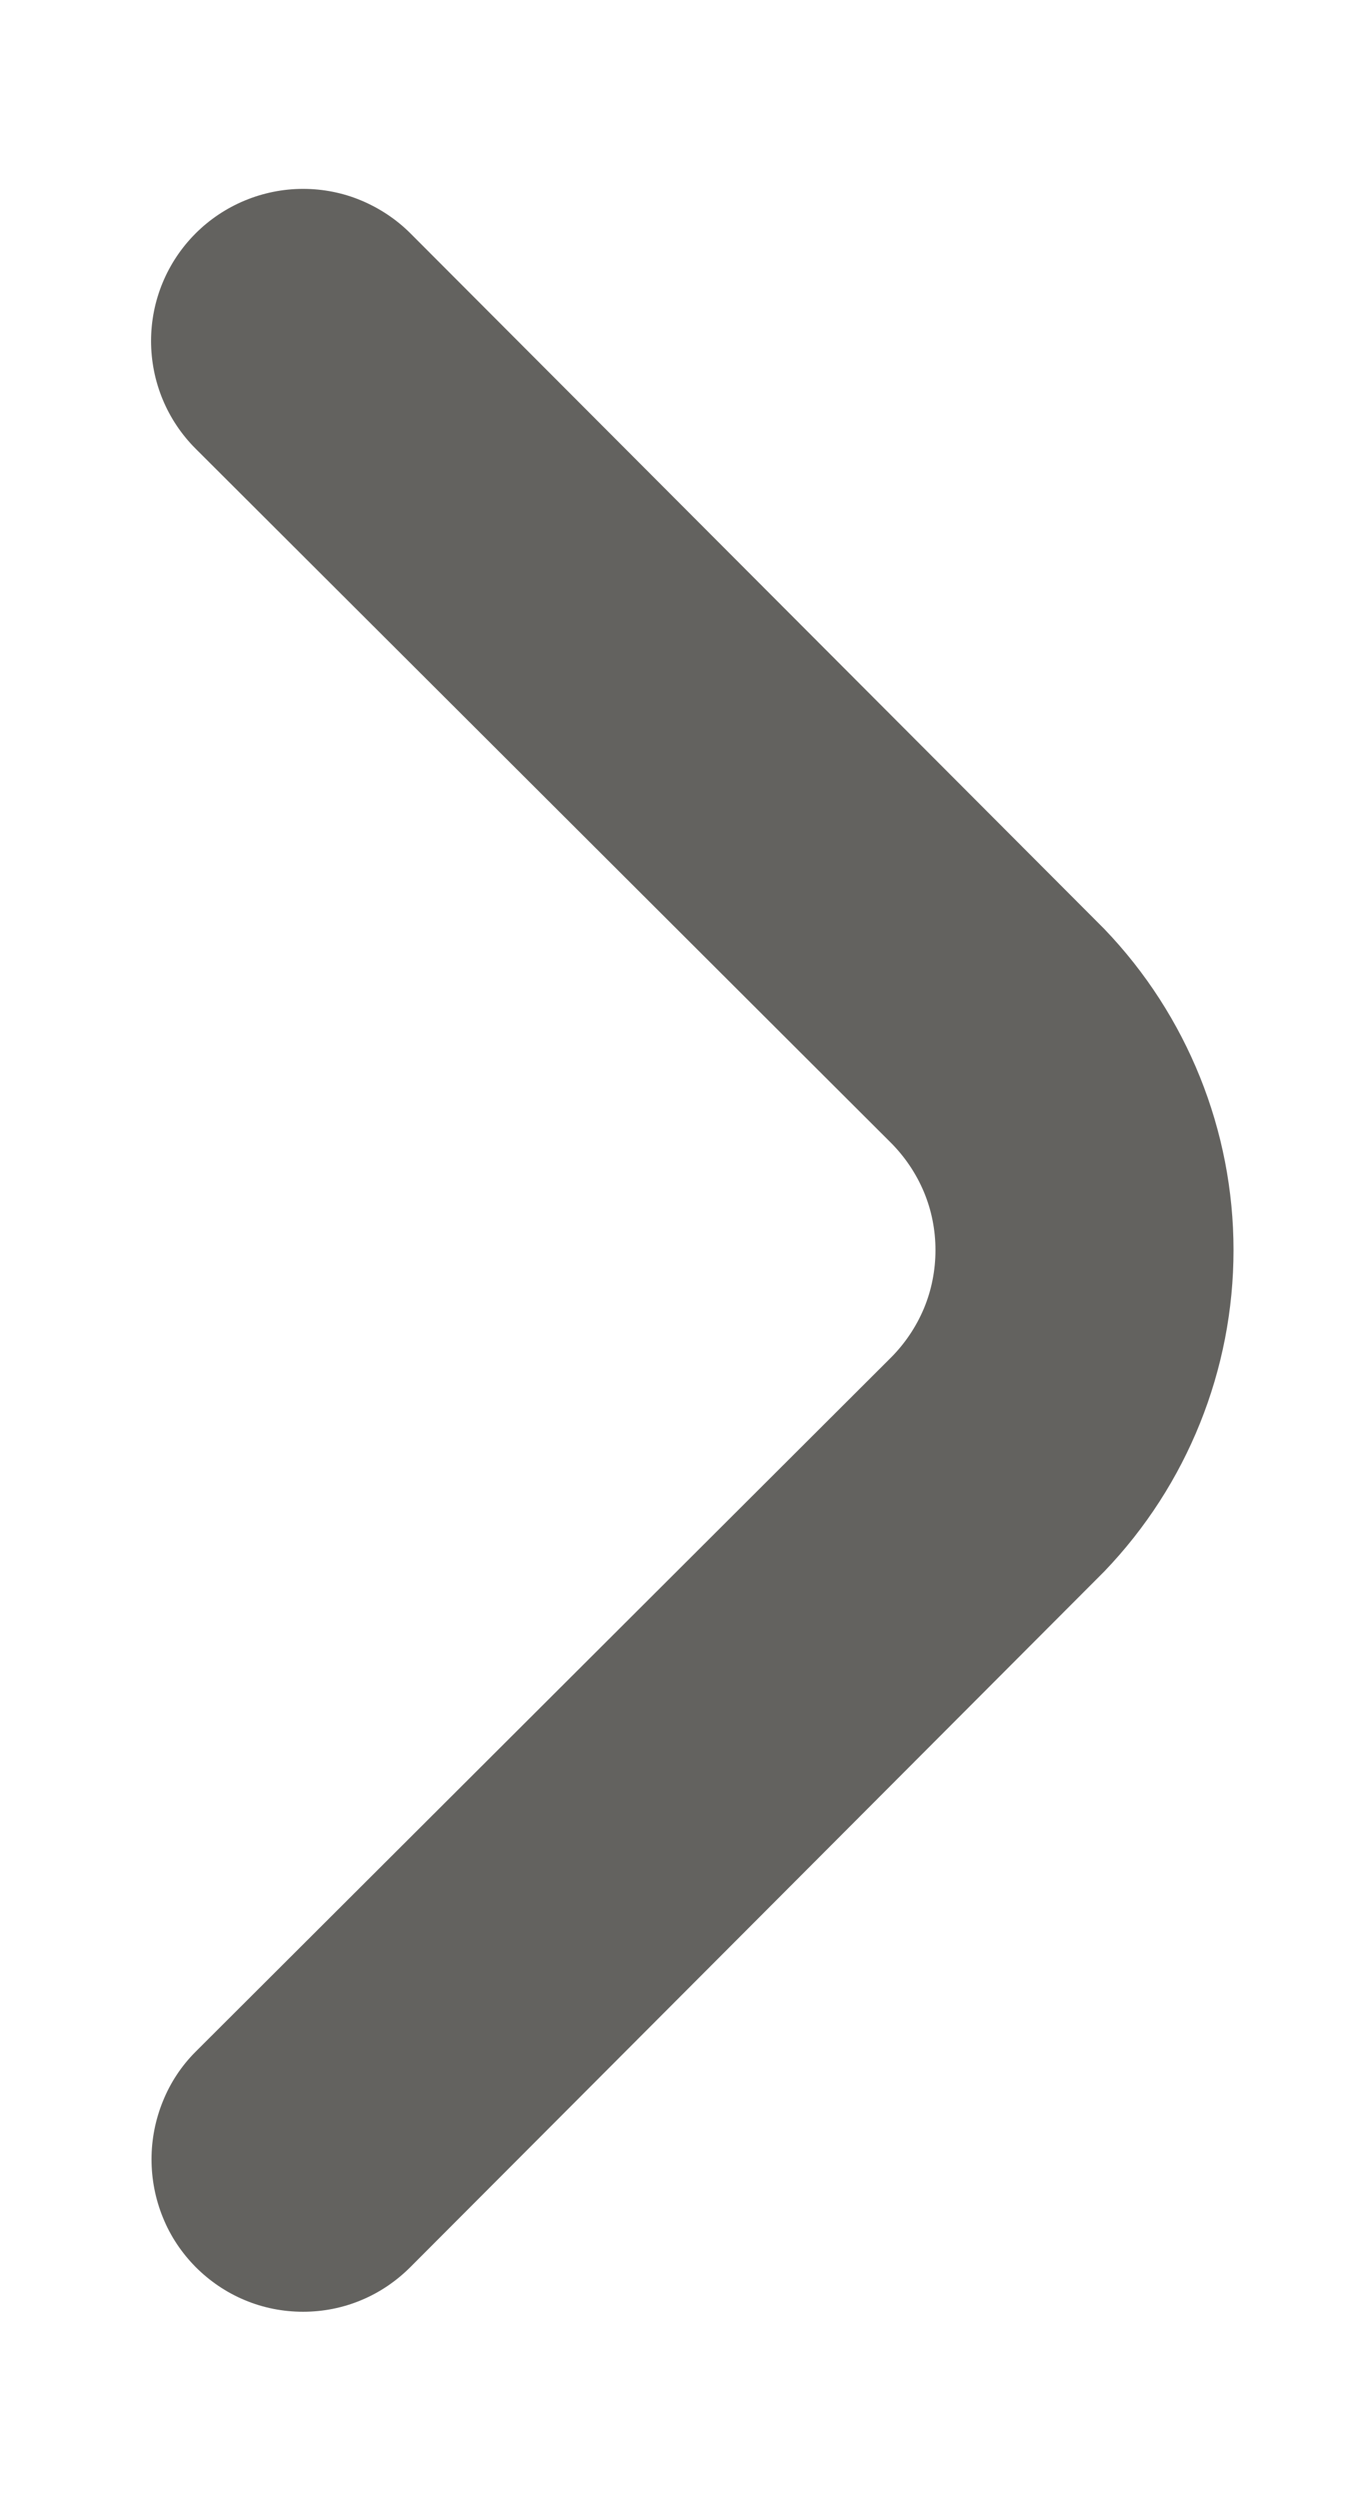 <svg width="6" height="11" viewBox="0 0 6 11" fill="none" xmlns="http://www.w3.org/2000/svg">
<path d="M0.667 9.5C0.667 9.413 0.684 9.326 0.717 9.245C0.75 9.163 0.799 9.089 0.861 9.027L3.921 5.974C3.983 5.912 4.033 5.838 4.067 5.757C4.101 5.676 4.118 5.588 4.118 5.5C4.118 5.412 4.101 5.325 4.067 5.244C4.033 5.163 3.983 5.089 3.921 5.027L0.861 1.974C0.735 1.848 0.665 1.678 0.665 1.5C0.665 1.323 0.735 1.153 0.861 1.027C0.986 0.902 1.157 0.831 1.334 0.831C1.422 0.831 1.509 0.848 1.59 0.882C1.671 0.916 1.745 0.965 1.807 1.027L4.861 4.087C5.226 4.467 5.43 4.974 5.43 5.5C5.43 6.027 5.226 6.534 4.861 6.914L1.807 9.974C1.745 10.036 1.672 10.086 1.59 10.12C1.509 10.154 1.422 10.171 1.334 10.171C1.246 10.171 1.159 10.154 1.078 10.12C0.996 10.086 0.923 10.036 0.861 9.974C0.799 9.911 0.75 9.838 0.717 9.756C0.684 9.675 0.667 9.588 0.667 9.5Z" fill="#63625F"/>
</svg>
